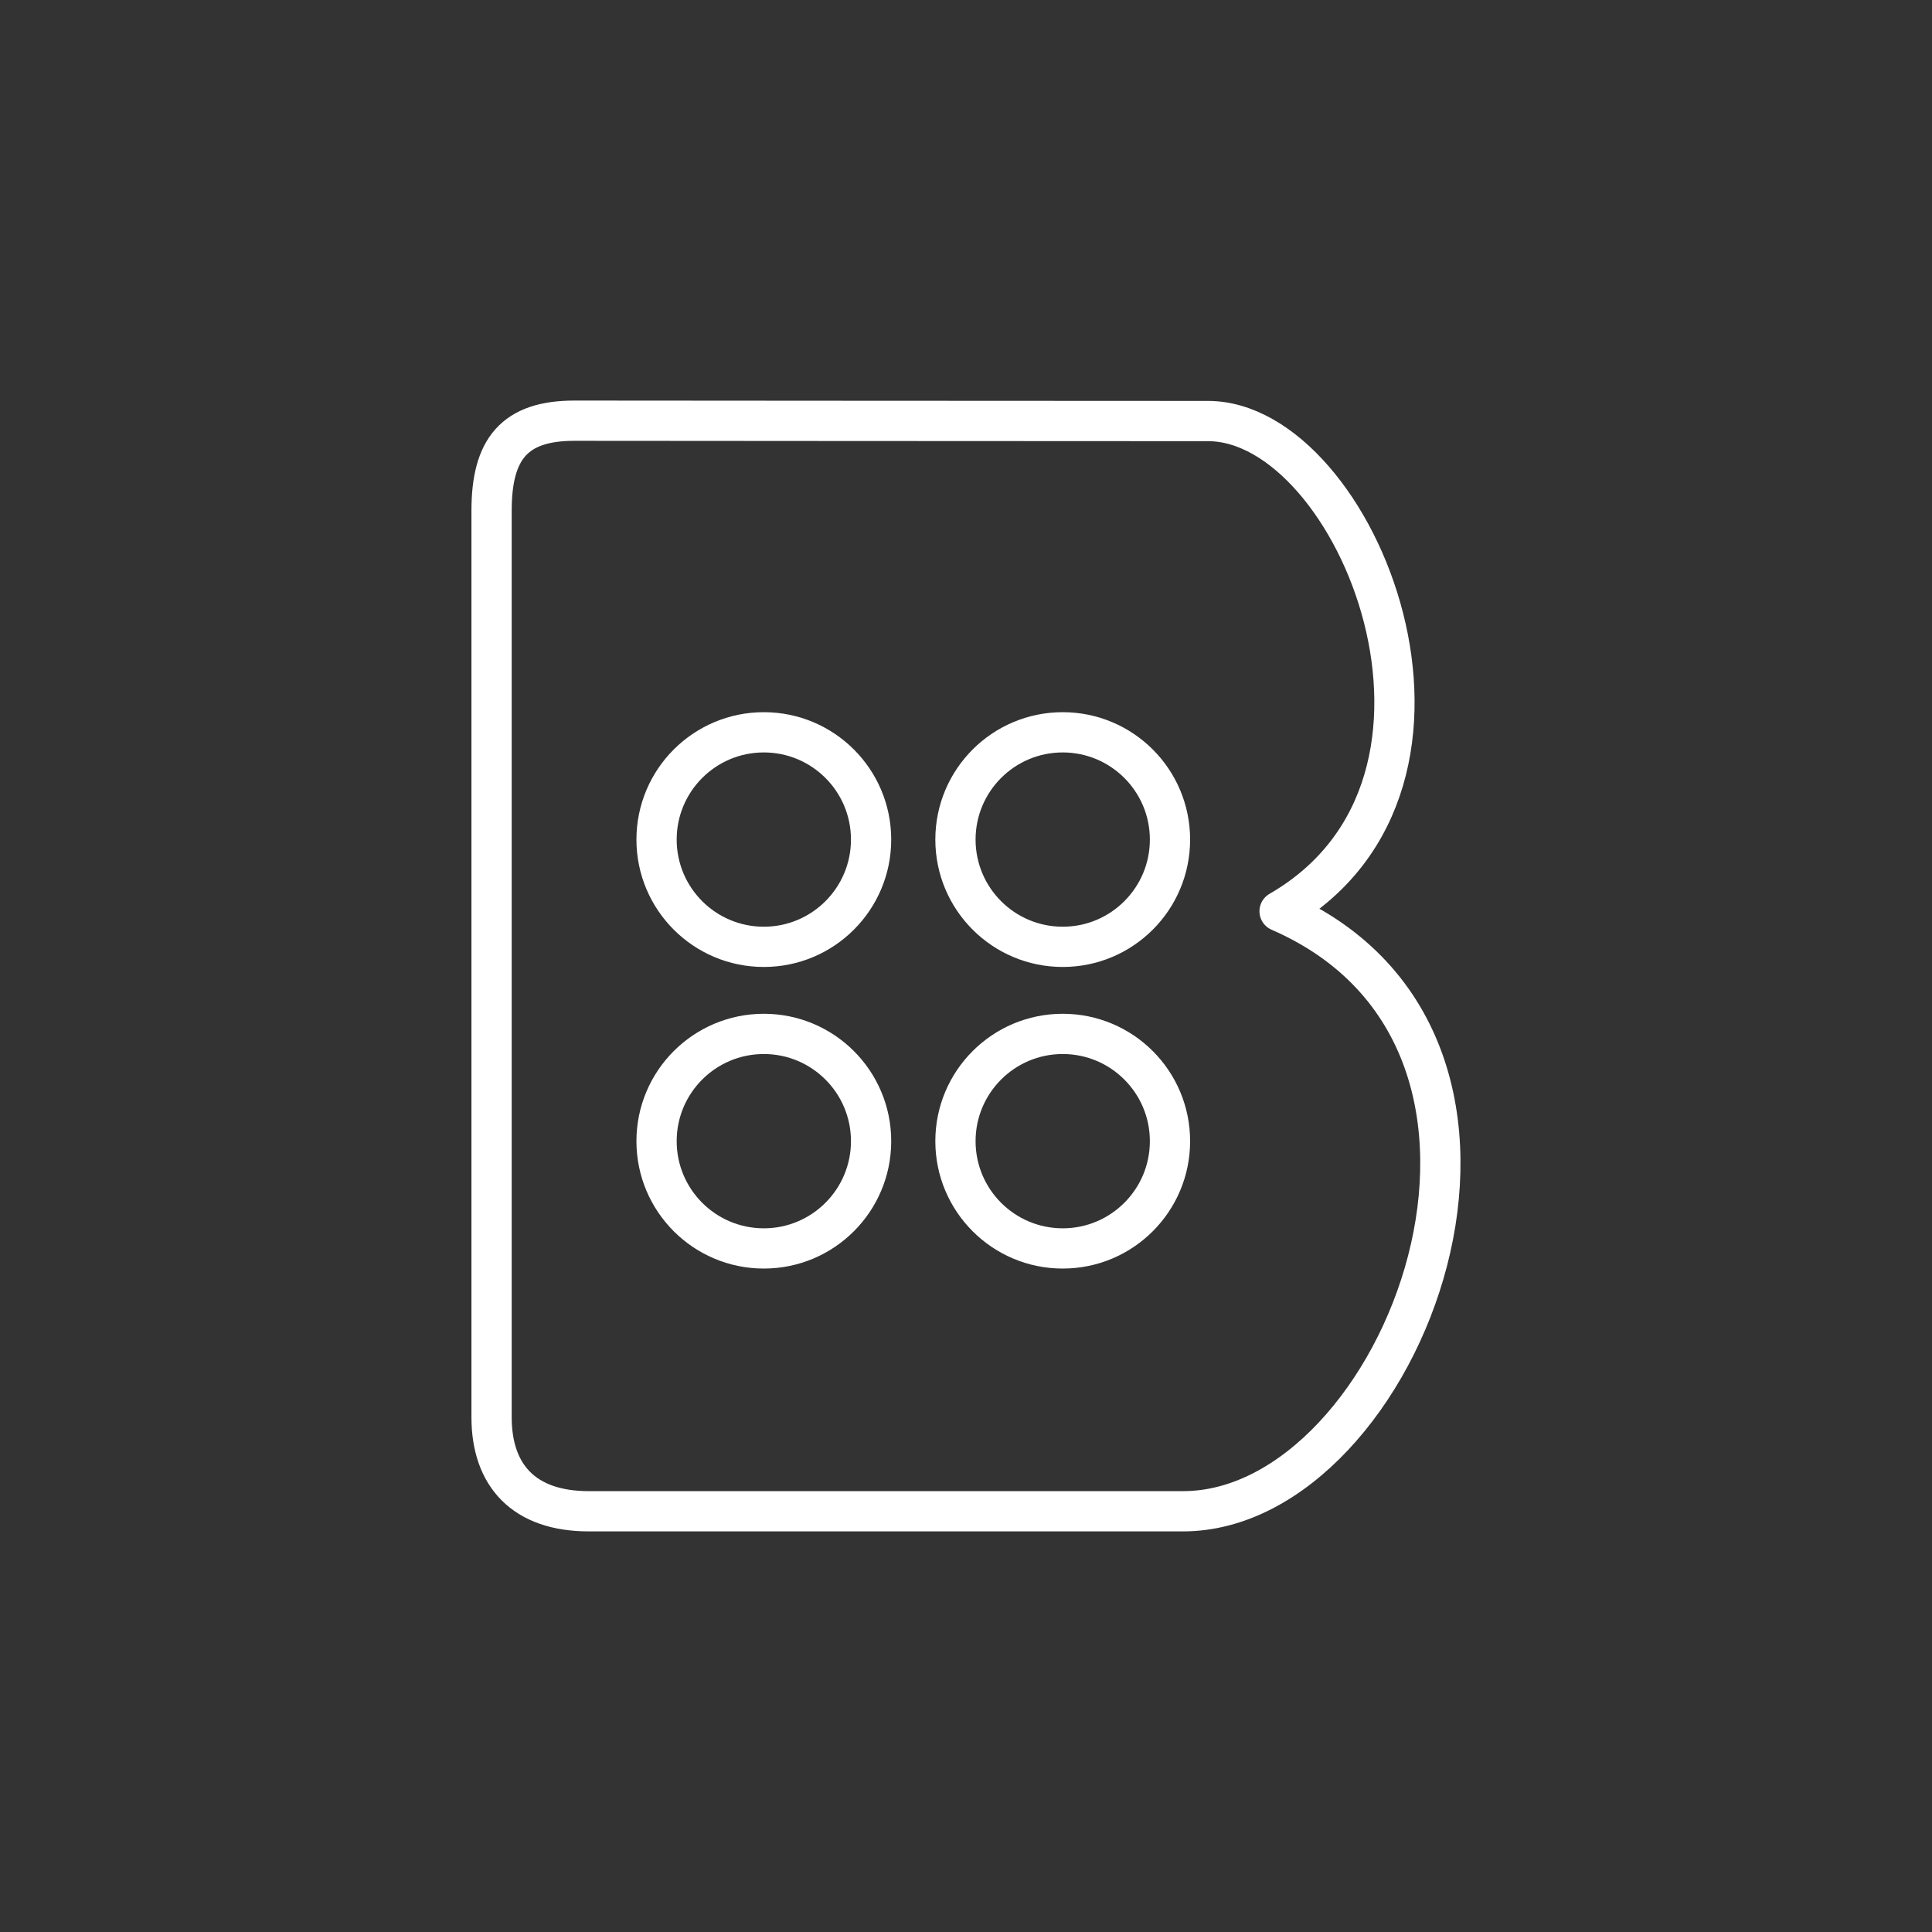 <svg width="48" height="48" version="1.1" viewBox="0 0 48 48" xml:space="preserve" xmlns="http://www.w3.org/2000/svg"><rect x="0" y="0" width="48" height="48" fill="#333333" stroke="none"/><defs><style>.a{fill:none;stroke:#fff;stroke-linecap:round;stroke-linejoin:round;}</style></defs><g transform="translate(.217 -.015)" stroke="#fff" stroke-linecap="round" stroke-linejoin="round" style="paint-order:stroke fill markers"><path d="m11.996 12.7v22.525c0 1.449 0.805 2.337 2.415 2.337h14.764c5.465 0 9.936-11.624 2.399-14.907 5.551-3.205 1.927-12.179-1.778-12.179-3.705 0-15.742-0.009-15.742-0.009-1.496 0-2.058 0.709-2.058 2.233z" fill="none" style="paint-order:markers fill stroke"/><circle class="a" cx="18.76" cy="20.874" r="2.665" style="paint-order:stroke fill markers"/><g fill="none"><circle class="a" cx="26.186" cy="20.874" r="2.665" style="paint-order:stroke fill markers"/><circle class="a" cx="26.186" cy="28.367" r="2.665" style="paint-order:stroke fill markers"/><circle class="a" cx="18.76" cy="28.367" r="2.665" style="paint-order:stroke fill markers"/></g></g></svg>
